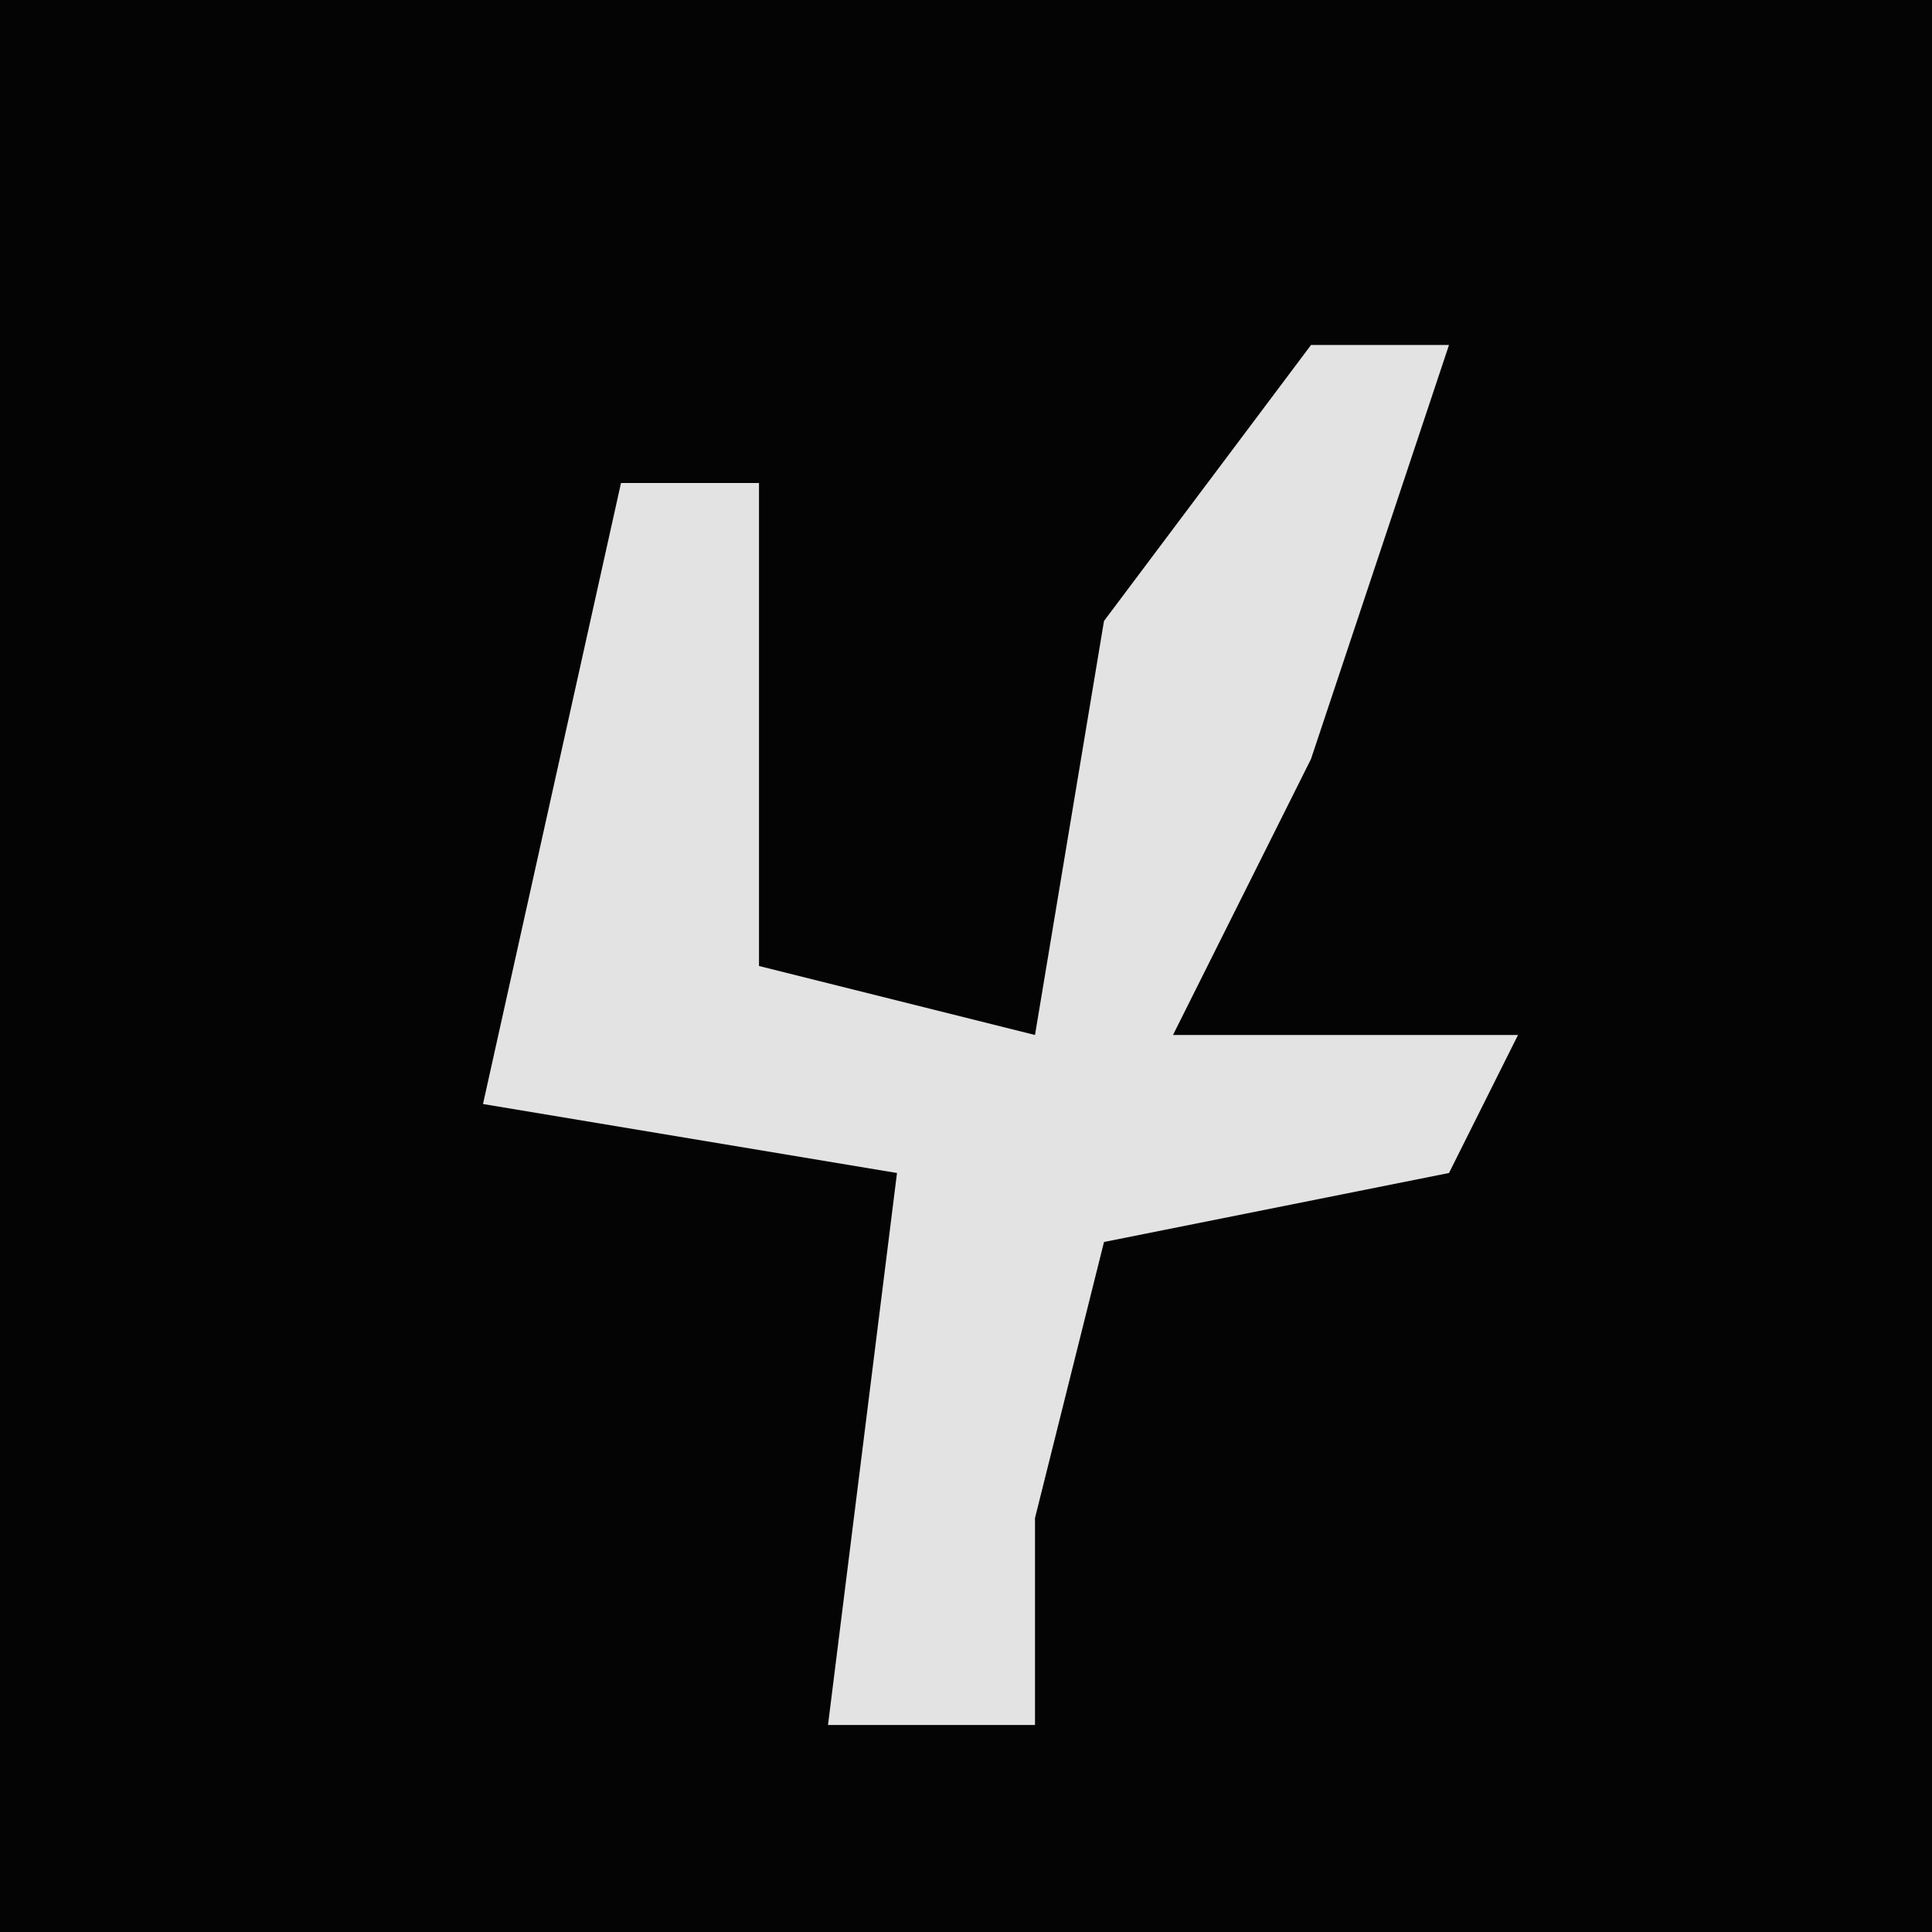 <?xml version="1.0" encoding="UTF-8"?>
<svg version="1.1" xmlns="http://www.w3.org/2000/svg" width="28" height="28">
<path d="M0,0 L28,0 L28,28 L0,28 Z " fill="#040404" transform="translate(0,0)"/>
<path d="M0,0 L2,0 L0,6 L-2,10 L3,10 L2,12 L-3,13 L-4,17 L-4,20 L-7,20 L-6,12 L-12,11 L-10,2 L-8,2 L-8,9 L-4,10 L-3,4 Z " fill="#E3E3E3" transform="translate(19,5)"/>
</svg>
